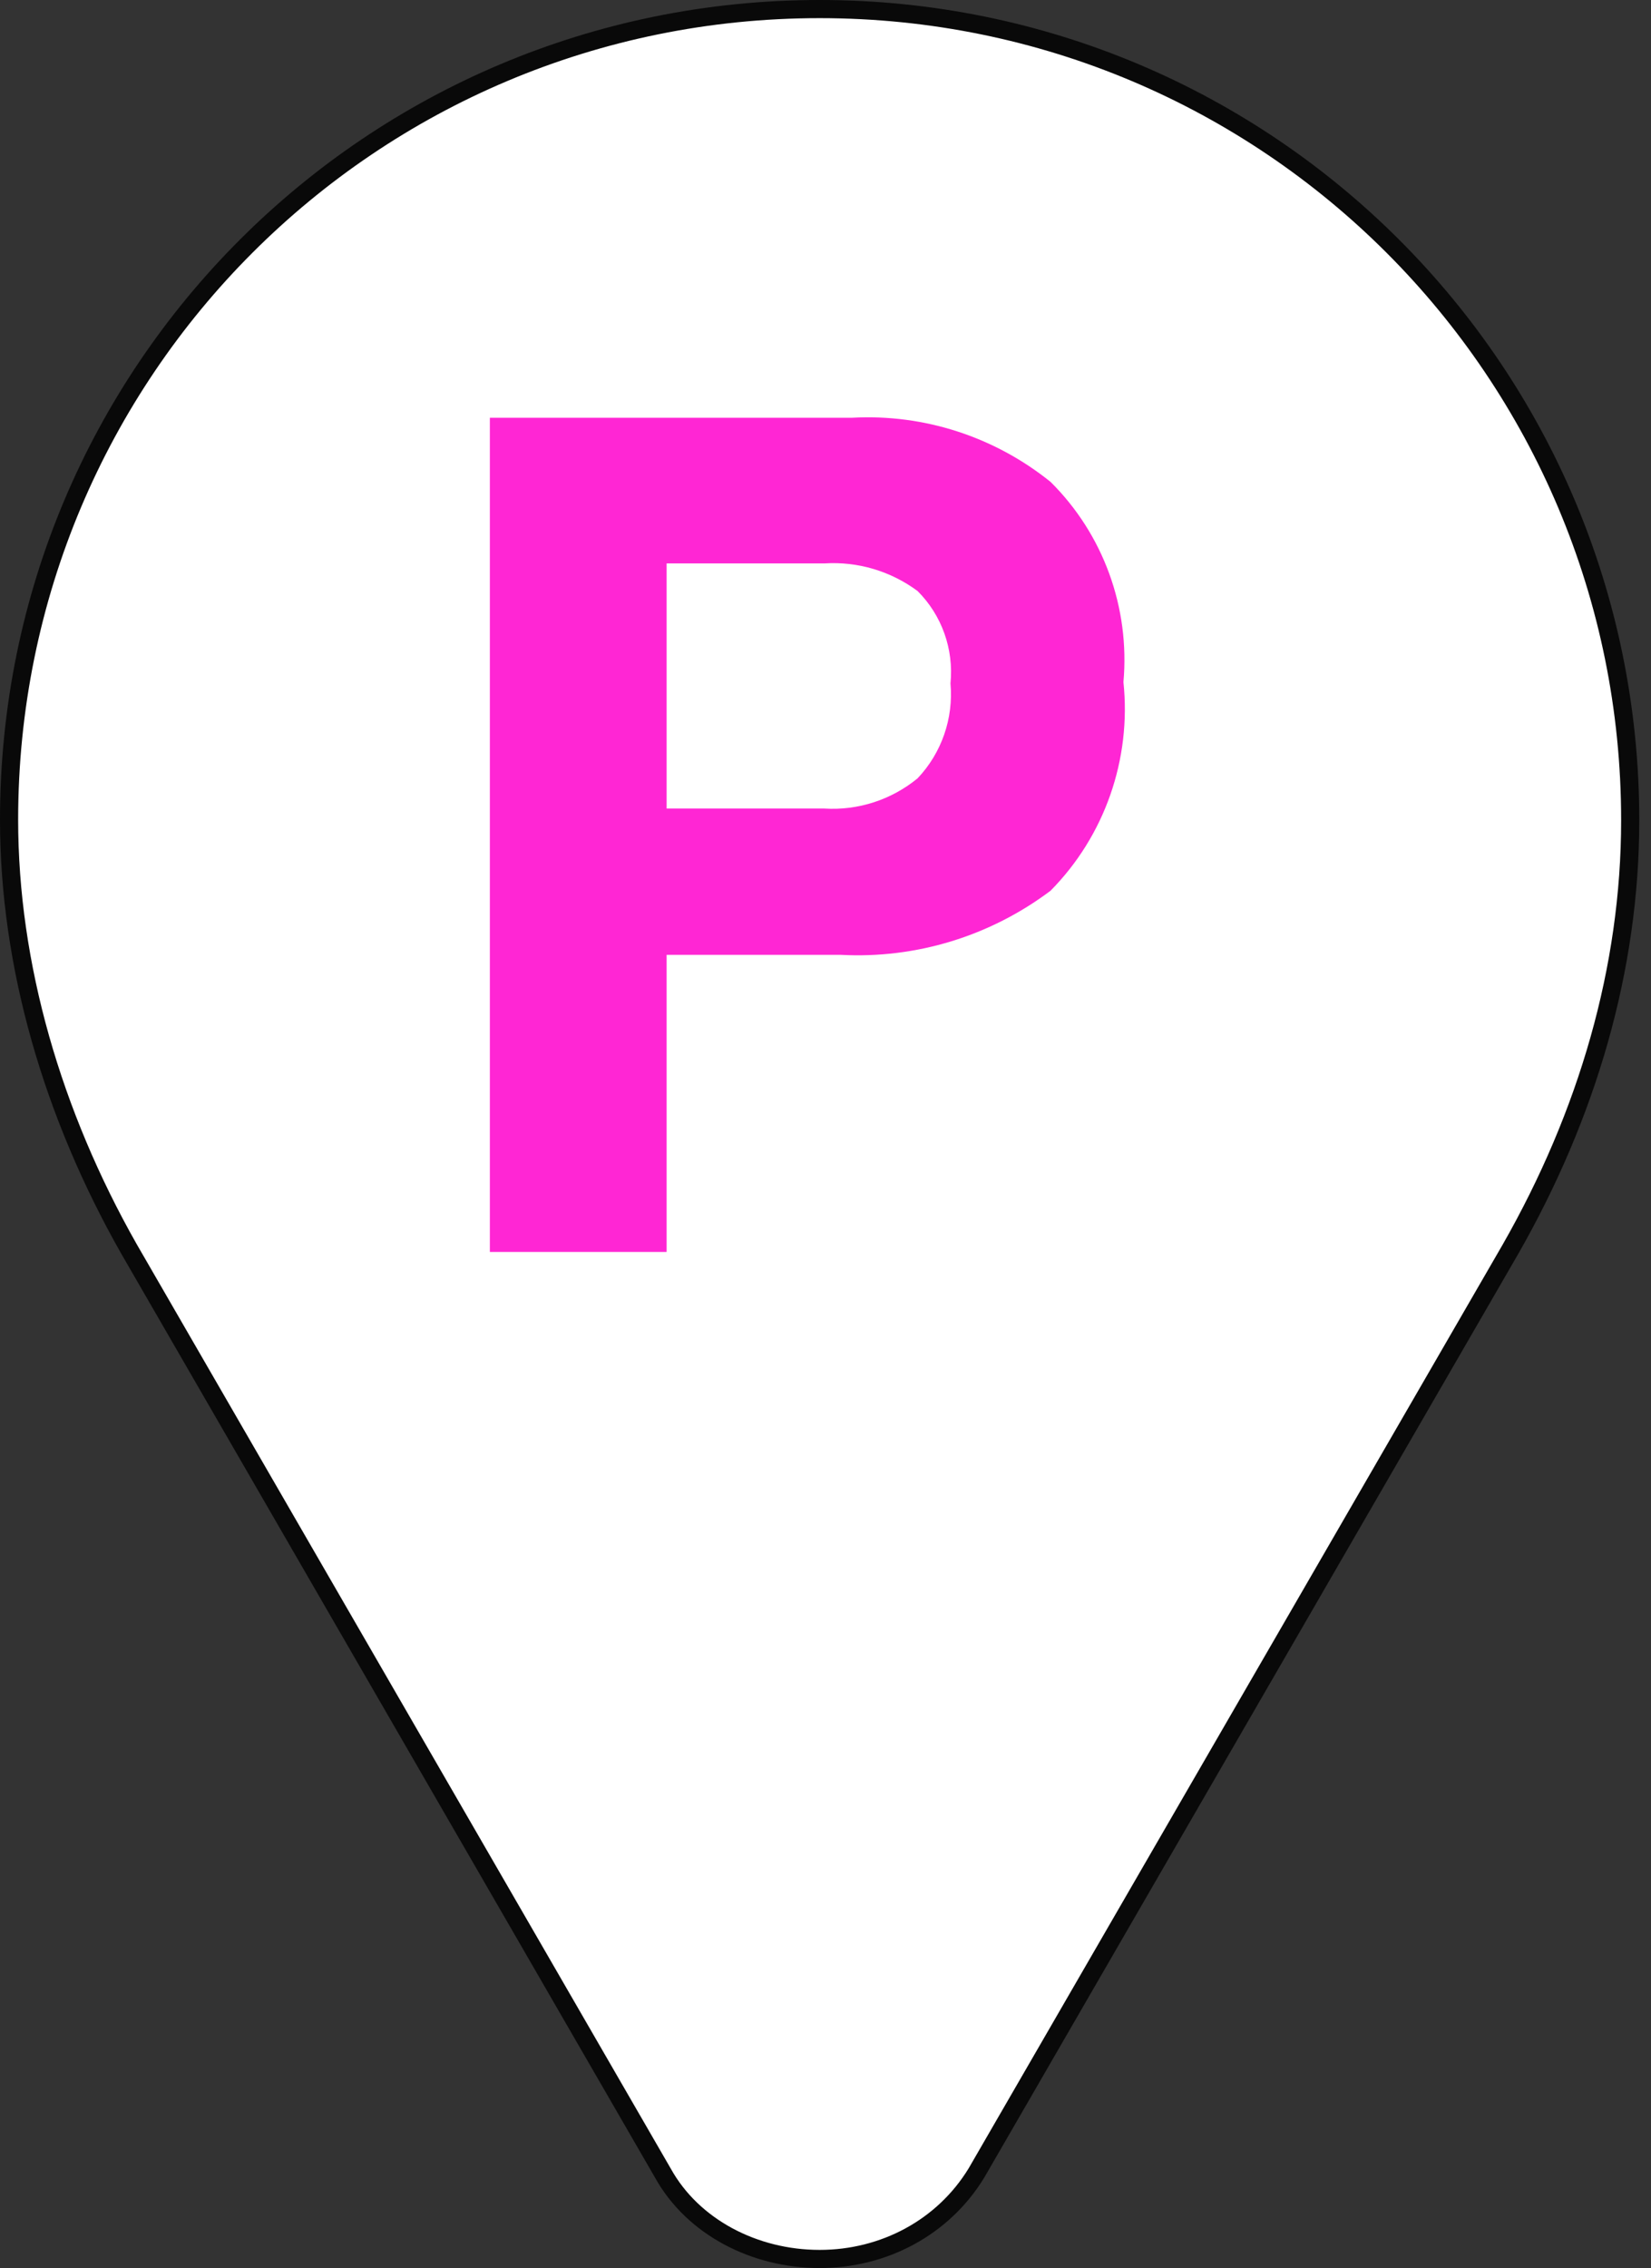 <svg width="91" height="125" viewBox="0 0 91 125" fill="none" xmlns="http://www.w3.org/2000/svg">
<rect x="0" y="0" width="91" height="125" fill="#333333" stroke="none"/>
<path d="M45.177 0.5C20.459 0.5 0.5 20.459 0.5 45.177C0.5 53.214 2.903 61.409 7.09 68.801L36.536 119.765C38.183 122.734 41.578 124.5 45.177 124.5C48.71 124.5 51.985 122.772 53.822 119.757L83.263 68.834C87.49 61.427 89.854 53.377 89.854 45.207C89.854 20.483 69.889 0.5 45.177 0.5Z" fill="white" stroke="#090909"/>
<path d="M57.906 49.089C54.578 51.595 50.489 52.846 46.347 52.625H36.743V69H27V23.023H46.976C50.924 22.809 54.812 24.067 57.906 26.56C60.812 29.441 62.287 33.492 61.922 37.594C62.366 41.843 60.89 46.068 57.906 49.089ZM50.573 32.572C49.09 31.473 47.273 30.935 45.439 31.052H36.743V44.562H45.439C47.295 44.677 49.127 44.084 50.573 42.899C51.898 41.504 52.561 39.594 52.389 37.665C52.577 35.777 51.909 33.903 50.573 32.572Z" fill="#FF26D4"/>
</svg>
